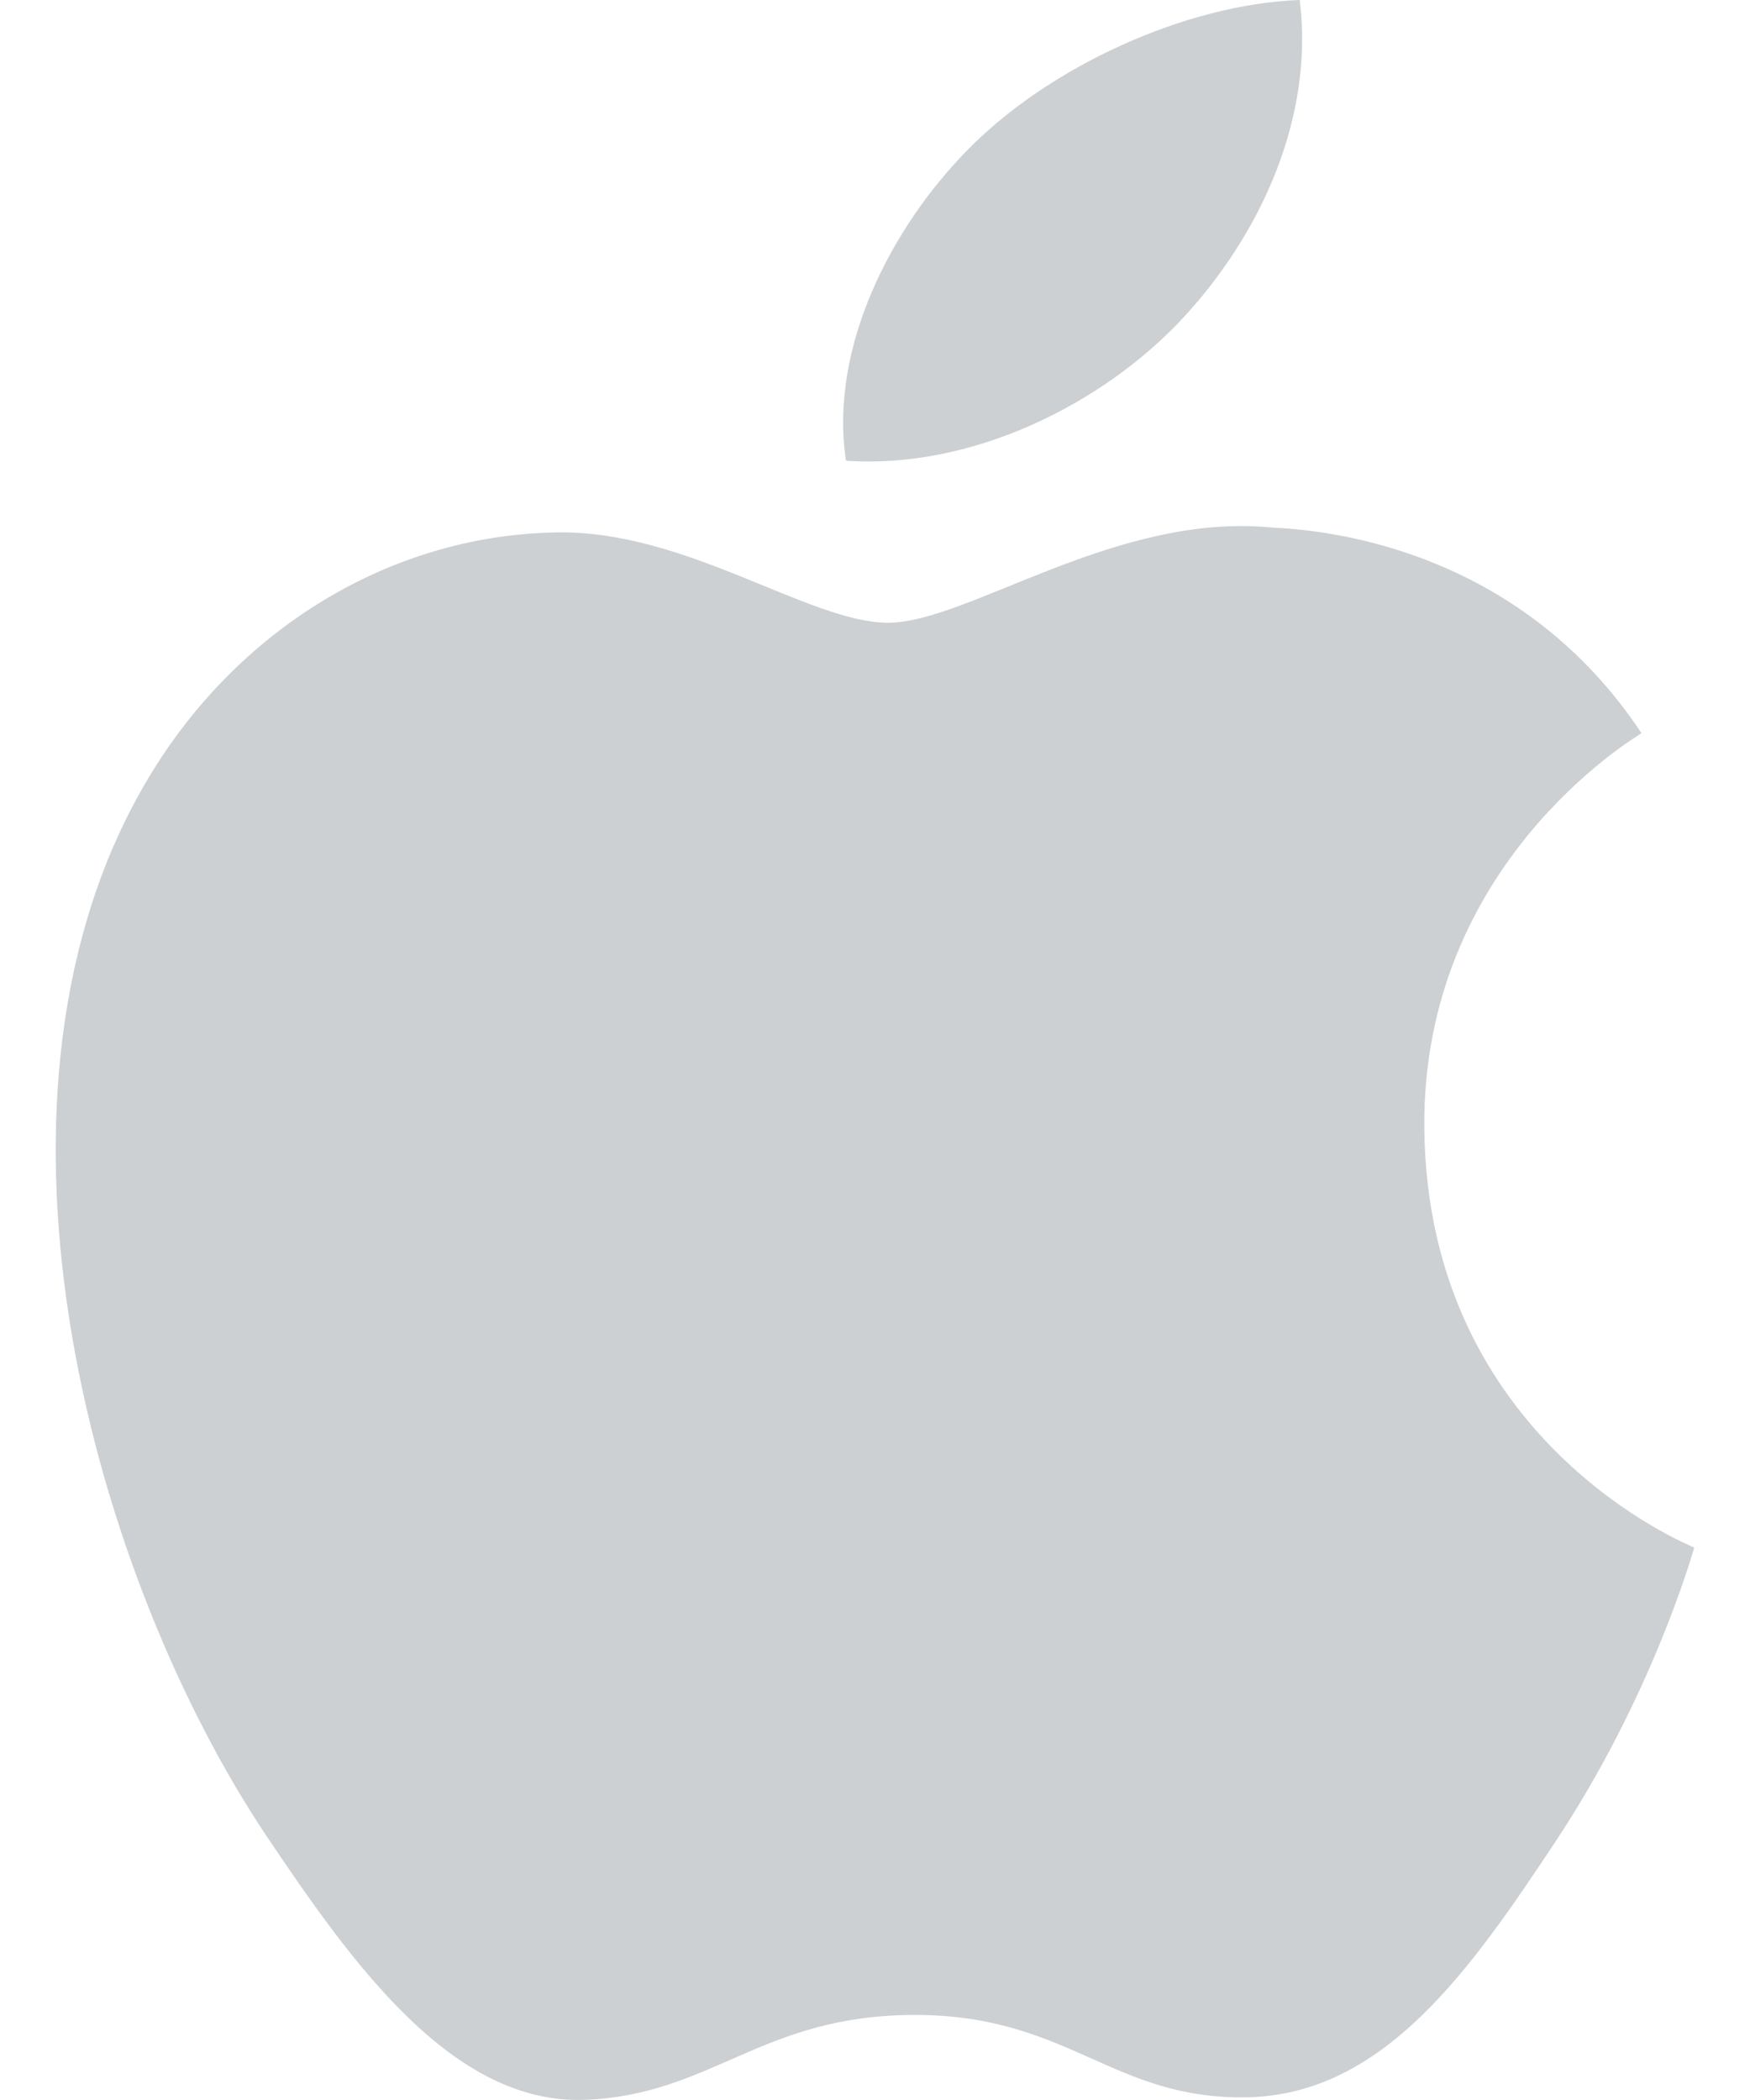 <svg width="20" height="24" viewBox="0 0 20 24" fill="none" xmlns="http://www.w3.org/2000/svg">
<path d="M13.507 3.648C14.41 2.681 15.021 1.338 14.854 0C13.553 0.046 11.976 0.764 11.042 1.73C10.205 2.586 9.472 3.954 9.668 5.266C11.12 5.364 12.603 4.613 13.507 3.648ZM16.278 12.891C16.25 9.89 18.654 8.449 18.76 8.379C17.409 6.342 15.305 6.063 14.555 6.031C12.763 5.843 11.061 7.117 10.151 7.117C9.245 7.117 7.844 6.056 6.358 6.085C4.404 6.117 2.604 7.255 1.6 9.058C-0.429 12.685 1.08 18.058 3.058 21.001C4.025 22.441 5.176 24.057 6.687 23.998C8.147 23.94 8.697 23.028 10.457 23.028C12.218 23.028 12.711 23.998 14.252 23.969C15.82 23.94 16.812 22.501 17.771 21.056C18.88 19.386 19.337 17.768 19.363 17.687C19.33 17.667 16.31 16.479 16.278 12.891Z" fill="#CCD0D2"></path>
</svg>
